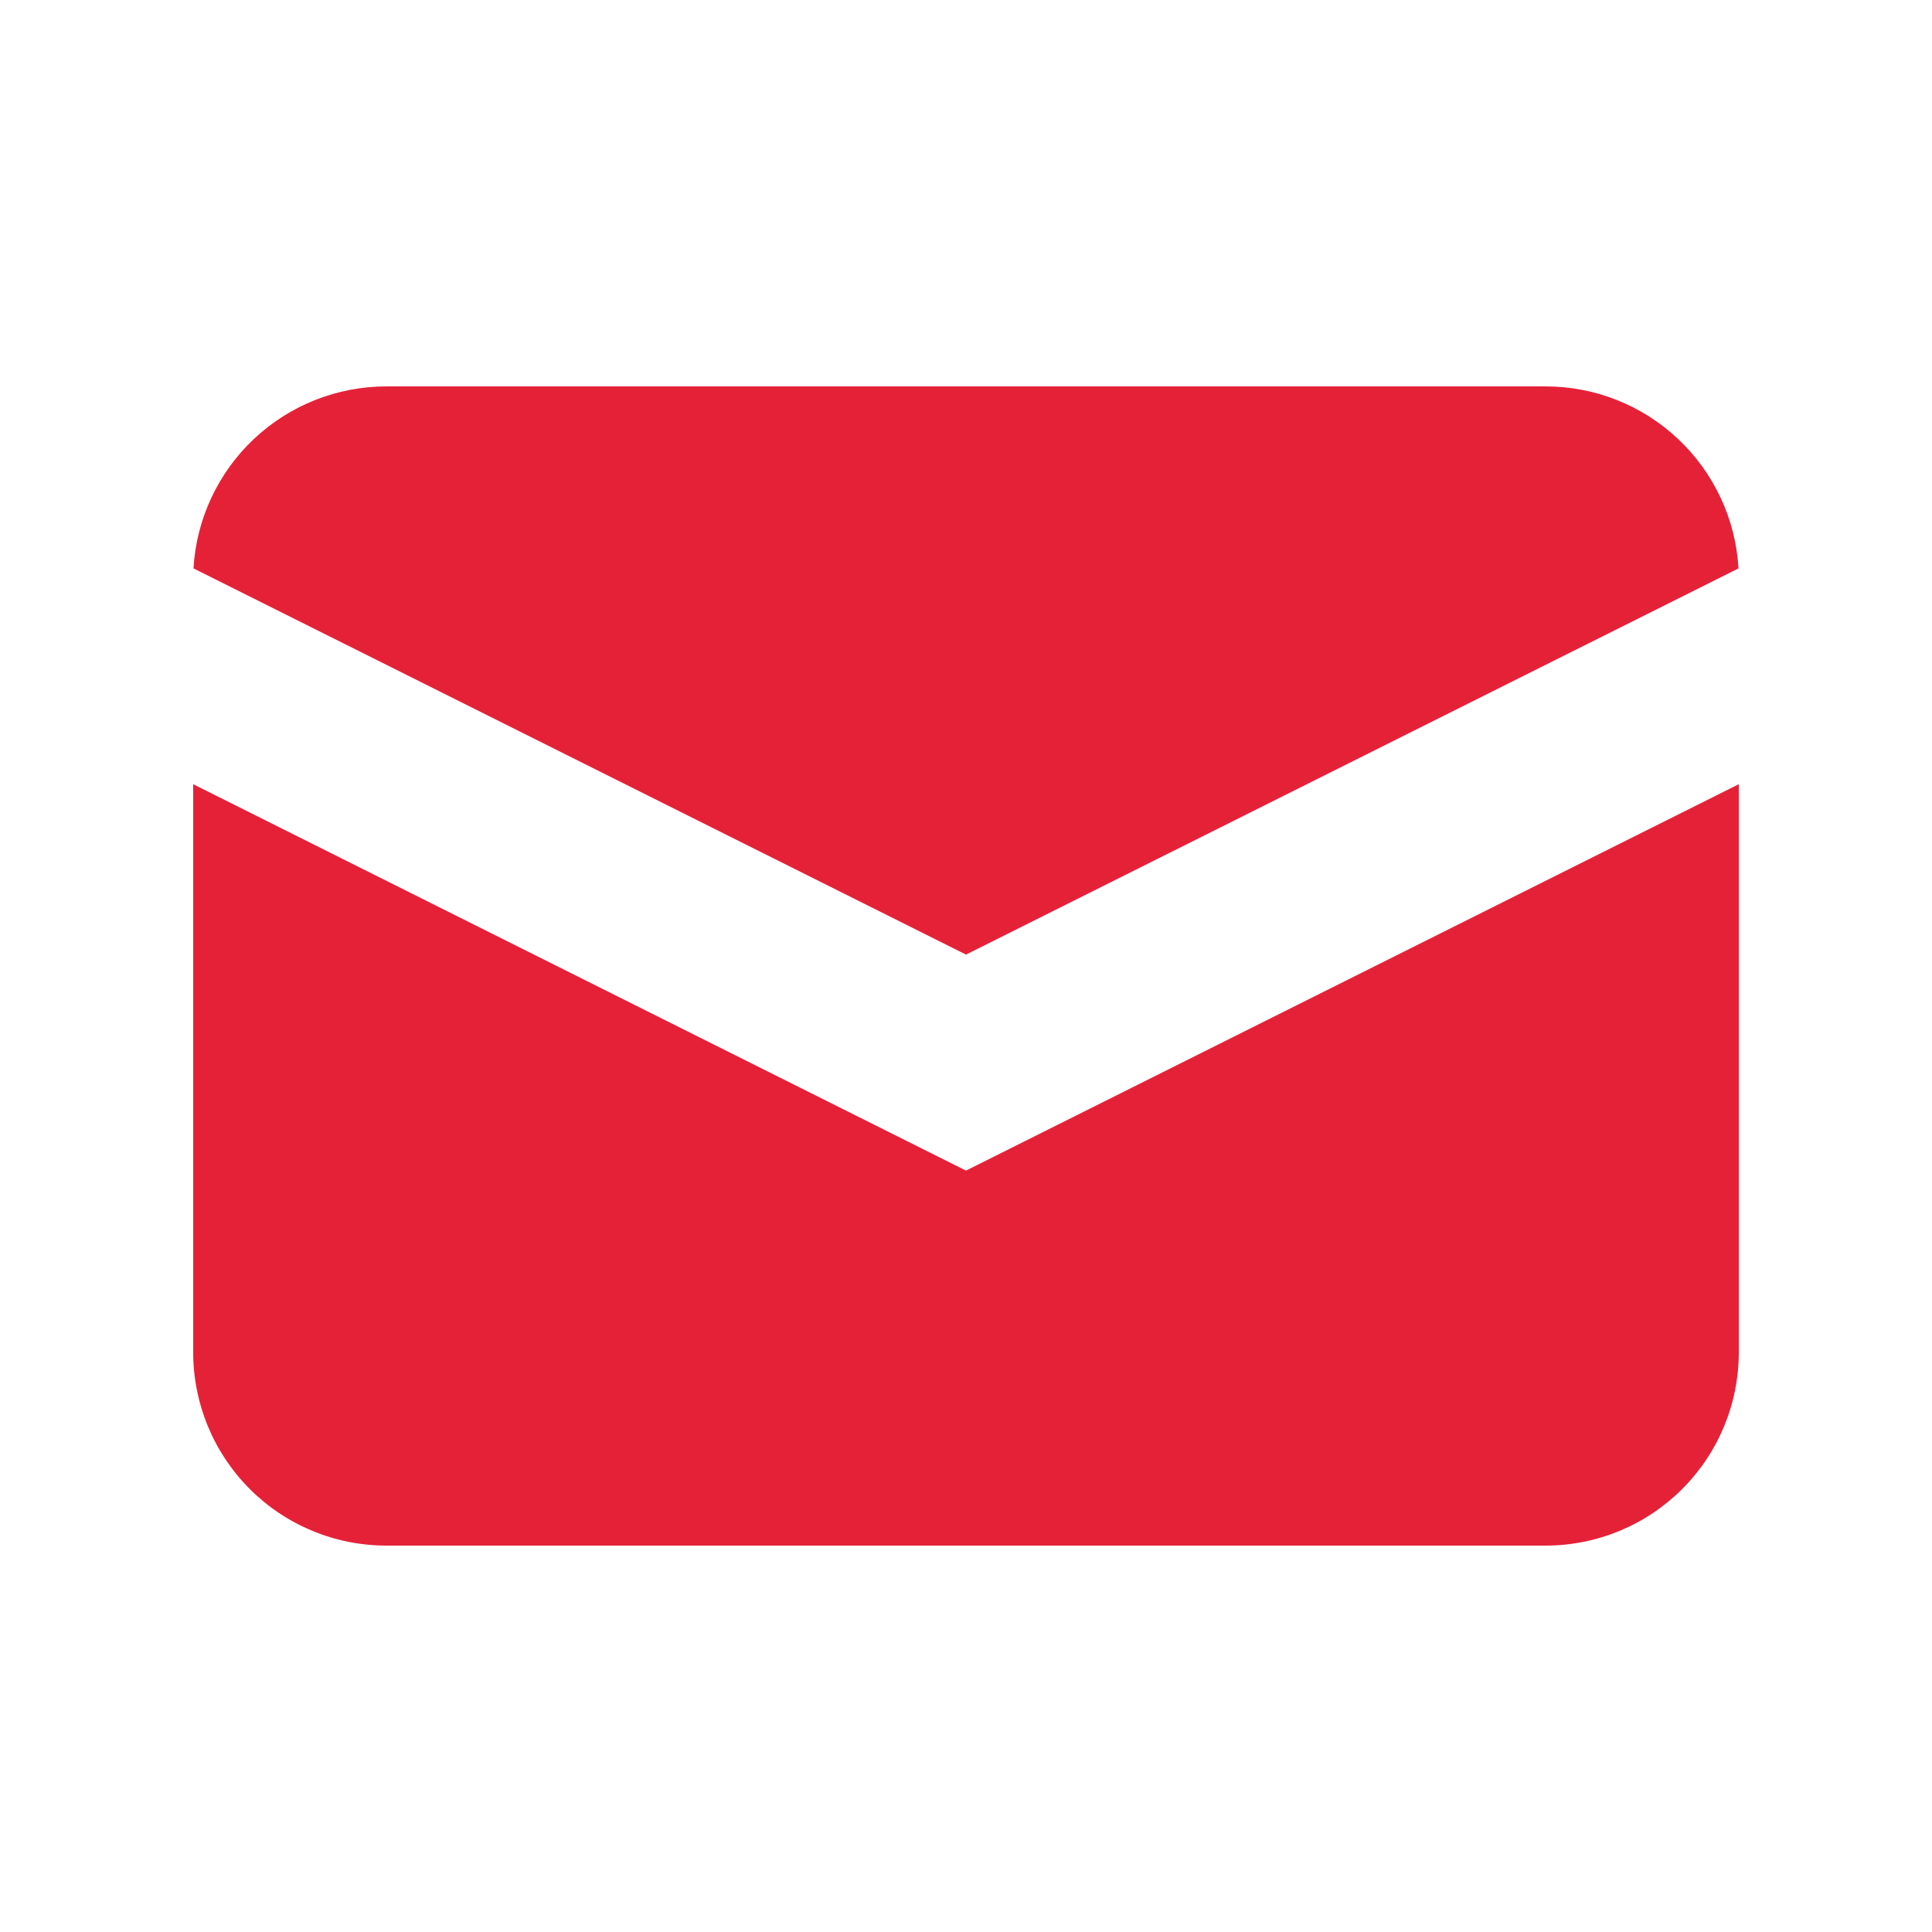 <svg width="80" height="80" viewBox="0 0 80 80" fill="none" xmlns="http://www.w3.org/2000/svg">
<path d="M8.012 23.536L40 39.528L71.988 23.536C71.87 21.498 70.976 19.582 69.491 18.181C68.006 16.78 66.042 16 64 16H16C13.958 16 11.994 16.78 10.509 18.181C9.024 19.582 8.13 21.498 8.012 23.536Z" fill="#E52138"/>
<path d="M72 32.472L40 48.472L8 32.472V56C8 58.122 8.843 60.157 10.343 61.657C11.843 63.157 13.878 64 16 64H64C66.122 64 68.157 63.157 69.657 61.657C71.157 60.157 72 58.122 72 56V32.472Z" fill="#E52138"/>
</svg>

